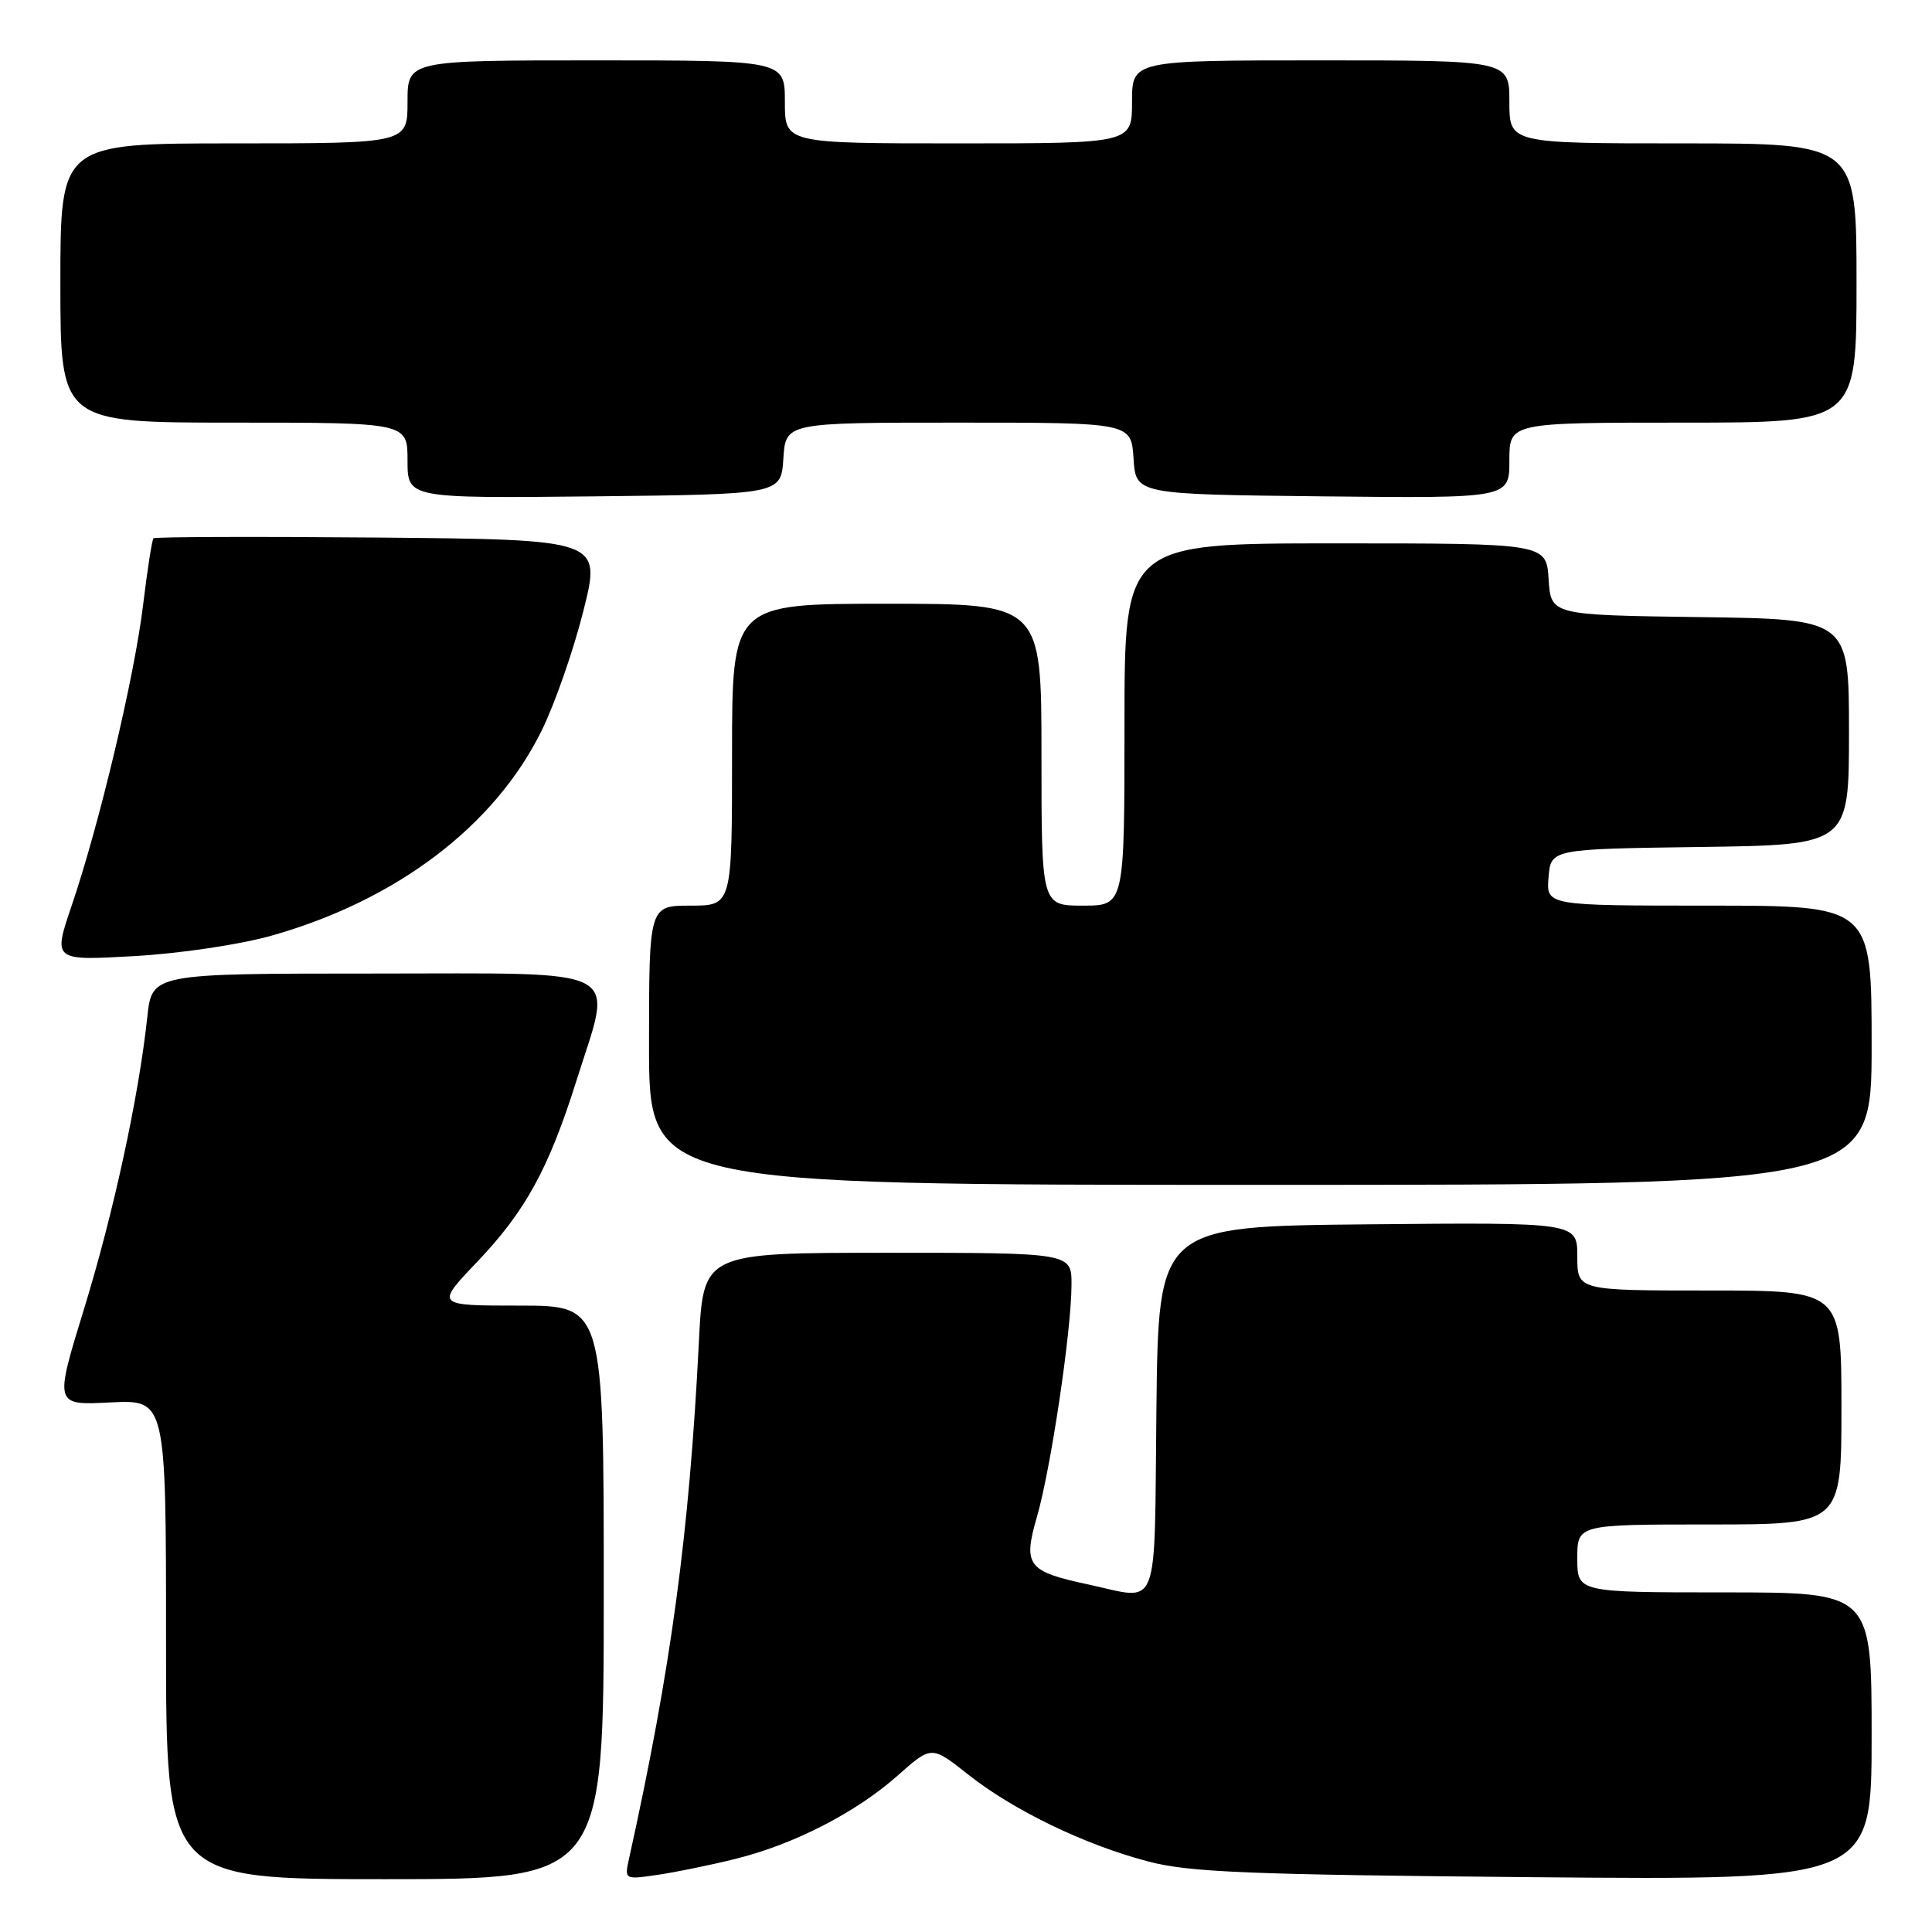 <?xml version="1.0" encoding="UTF-8" standalone="no"?>
<!DOCTYPE svg PUBLIC "-//W3C//DTD SVG 1.1//EN" "http://www.w3.org/Graphics/SVG/1.1/DTD/svg11.dtd" >
<svg xmlns="http://www.w3.org/2000/svg" xmlns:xlink="http://www.w3.org/1999/xlink" version="1.1" viewBox="0 0 256 256">
 <g >
 <path fill="currentColor"
d=" M 80.00 211.00 C 80.00 173.00 80.00 173.00 68.85 173.00 C 57.70 173.00 57.70 173.00 63.23 167.20 C 69.61 160.51 72.71 154.86 76.38 143.20 C 81.23 127.81 83.49 129.00 49.57 129.00 C 20.14 129.00 20.14 129.00 19.52 134.75 C 18.38 145.35 15.06 160.68 11.12 173.49 C 7.21 186.21 7.21 186.21 14.61 185.83 C 22.00 185.46 22.00 185.46 22.00 217.23 C 22.00 249.00 22.00 249.00 51.00 249.00 C 80.00 249.00 80.00 249.00 80.00 211.00 Z  M 97.42 246.32 C 105.20 244.40 113.44 240.16 118.96 235.26 C 123.43 231.29 123.43 231.29 128.28 235.13 C 134.29 239.88 143.67 244.42 152.09 246.64 C 157.54 248.09 165.22 248.40 203.25 248.74 C 248.00 249.13 248.00 249.13 248.00 230.06 C 248.00 211.00 248.00 211.00 228.50 211.00 C 209.00 211.00 209.00 211.00 209.00 206.50 C 209.00 202.00 209.00 202.00 226.50 202.00 C 244.00 202.00 244.00 202.00 244.00 186.50 C 244.00 171.00 244.00 171.00 226.50 171.00 C 209.00 171.00 209.00 171.00 209.00 166.48 C 209.00 161.97 209.00 161.97 181.25 162.23 C 153.50 162.50 153.50 162.50 153.23 186.75 C 152.93 214.23 153.80 212.01 144.16 209.94 C 136.12 208.22 135.53 207.43 137.41 200.95 C 139.24 194.61 141.96 176.42 141.98 170.25 C 142.00 166.00 142.00 166.00 117.60 166.00 C 93.20 166.00 93.20 166.00 92.61 177.75 C 91.33 203.25 88.92 221.10 83.35 246.28 C 82.74 249.06 82.74 249.07 87.12 248.43 C 89.53 248.08 94.16 247.13 97.42 246.32 Z  M 248.00 138.50 C 248.00 120.00 248.00 120.00 226.44 120.00 C 204.88 120.00 204.88 120.00 205.19 116.25 C 205.50 112.50 205.50 112.50 225.25 112.23 C 245.00 111.96 245.00 111.96 245.00 97.00 C 245.00 82.04 245.00 82.04 225.25 81.77 C 205.50 81.50 205.50 81.50 205.20 76.75 C 204.89 72.00 204.89 72.00 176.95 72.00 C 149.00 72.00 149.00 72.00 149.00 96.00 C 149.00 120.00 149.00 120.00 143.50 120.00 C 138.00 120.00 138.00 120.00 138.00 100.00 C 138.00 80.00 138.00 80.00 117.50 80.00 C 97.00 80.00 97.00 80.00 97.00 100.00 C 97.00 120.00 97.00 120.00 91.50 120.00 C 86.00 120.00 86.00 120.00 86.00 138.50 C 86.00 157.00 86.00 157.00 167.00 157.00 C 248.00 157.00 248.00 157.00 248.00 138.50 Z  M 35.98 123.98 C 52.57 119.29 65.56 109.43 71.77 96.81 C 73.51 93.29 76.00 86.15 77.30 80.95 C 79.68 71.50 79.68 71.50 50.19 71.23 C 33.97 71.09 20.54 71.13 20.34 71.33 C 20.14 71.52 19.53 75.47 18.97 80.09 C 17.82 89.65 13.19 109.14 9.50 119.99 C 7.02 127.30 7.02 127.30 17.76 126.69 C 23.83 126.35 31.75 125.17 35.98 123.98 Z  M 103.80 60.75 C 104.11 56.00 104.11 56.00 127.00 56.00 C 149.89 56.00 149.89 56.00 150.20 60.75 C 150.50 65.50 150.50 65.50 175.25 65.77 C 200.00 66.03 200.00 66.03 200.00 61.02 C 200.00 56.00 200.00 56.00 223.00 56.00 C 246.00 56.00 246.00 56.00 246.00 37.50 C 246.00 19.00 246.00 19.00 223.00 19.00 C 200.00 19.00 200.00 19.00 200.00 13.50 C 200.00 8.00 200.00 8.00 175.00 8.00 C 150.00 8.00 150.00 8.00 150.00 13.50 C 150.00 19.00 150.00 19.00 127.00 19.00 C 104.00 19.00 104.00 19.00 104.00 13.50 C 104.00 8.00 104.00 8.00 79.00 8.00 C 54.00 8.00 54.00 8.00 54.00 13.50 C 54.00 19.00 54.00 19.00 31.00 19.00 C 8.00 19.00 8.00 19.00 8.00 37.50 C 8.00 56.00 8.00 56.00 31.00 56.00 C 54.00 56.00 54.00 56.00 54.00 61.02 C 54.00 66.03 54.00 66.03 78.75 65.77 C 103.50 65.50 103.50 65.50 103.80 60.75 Z "/>
</g>
</svg>